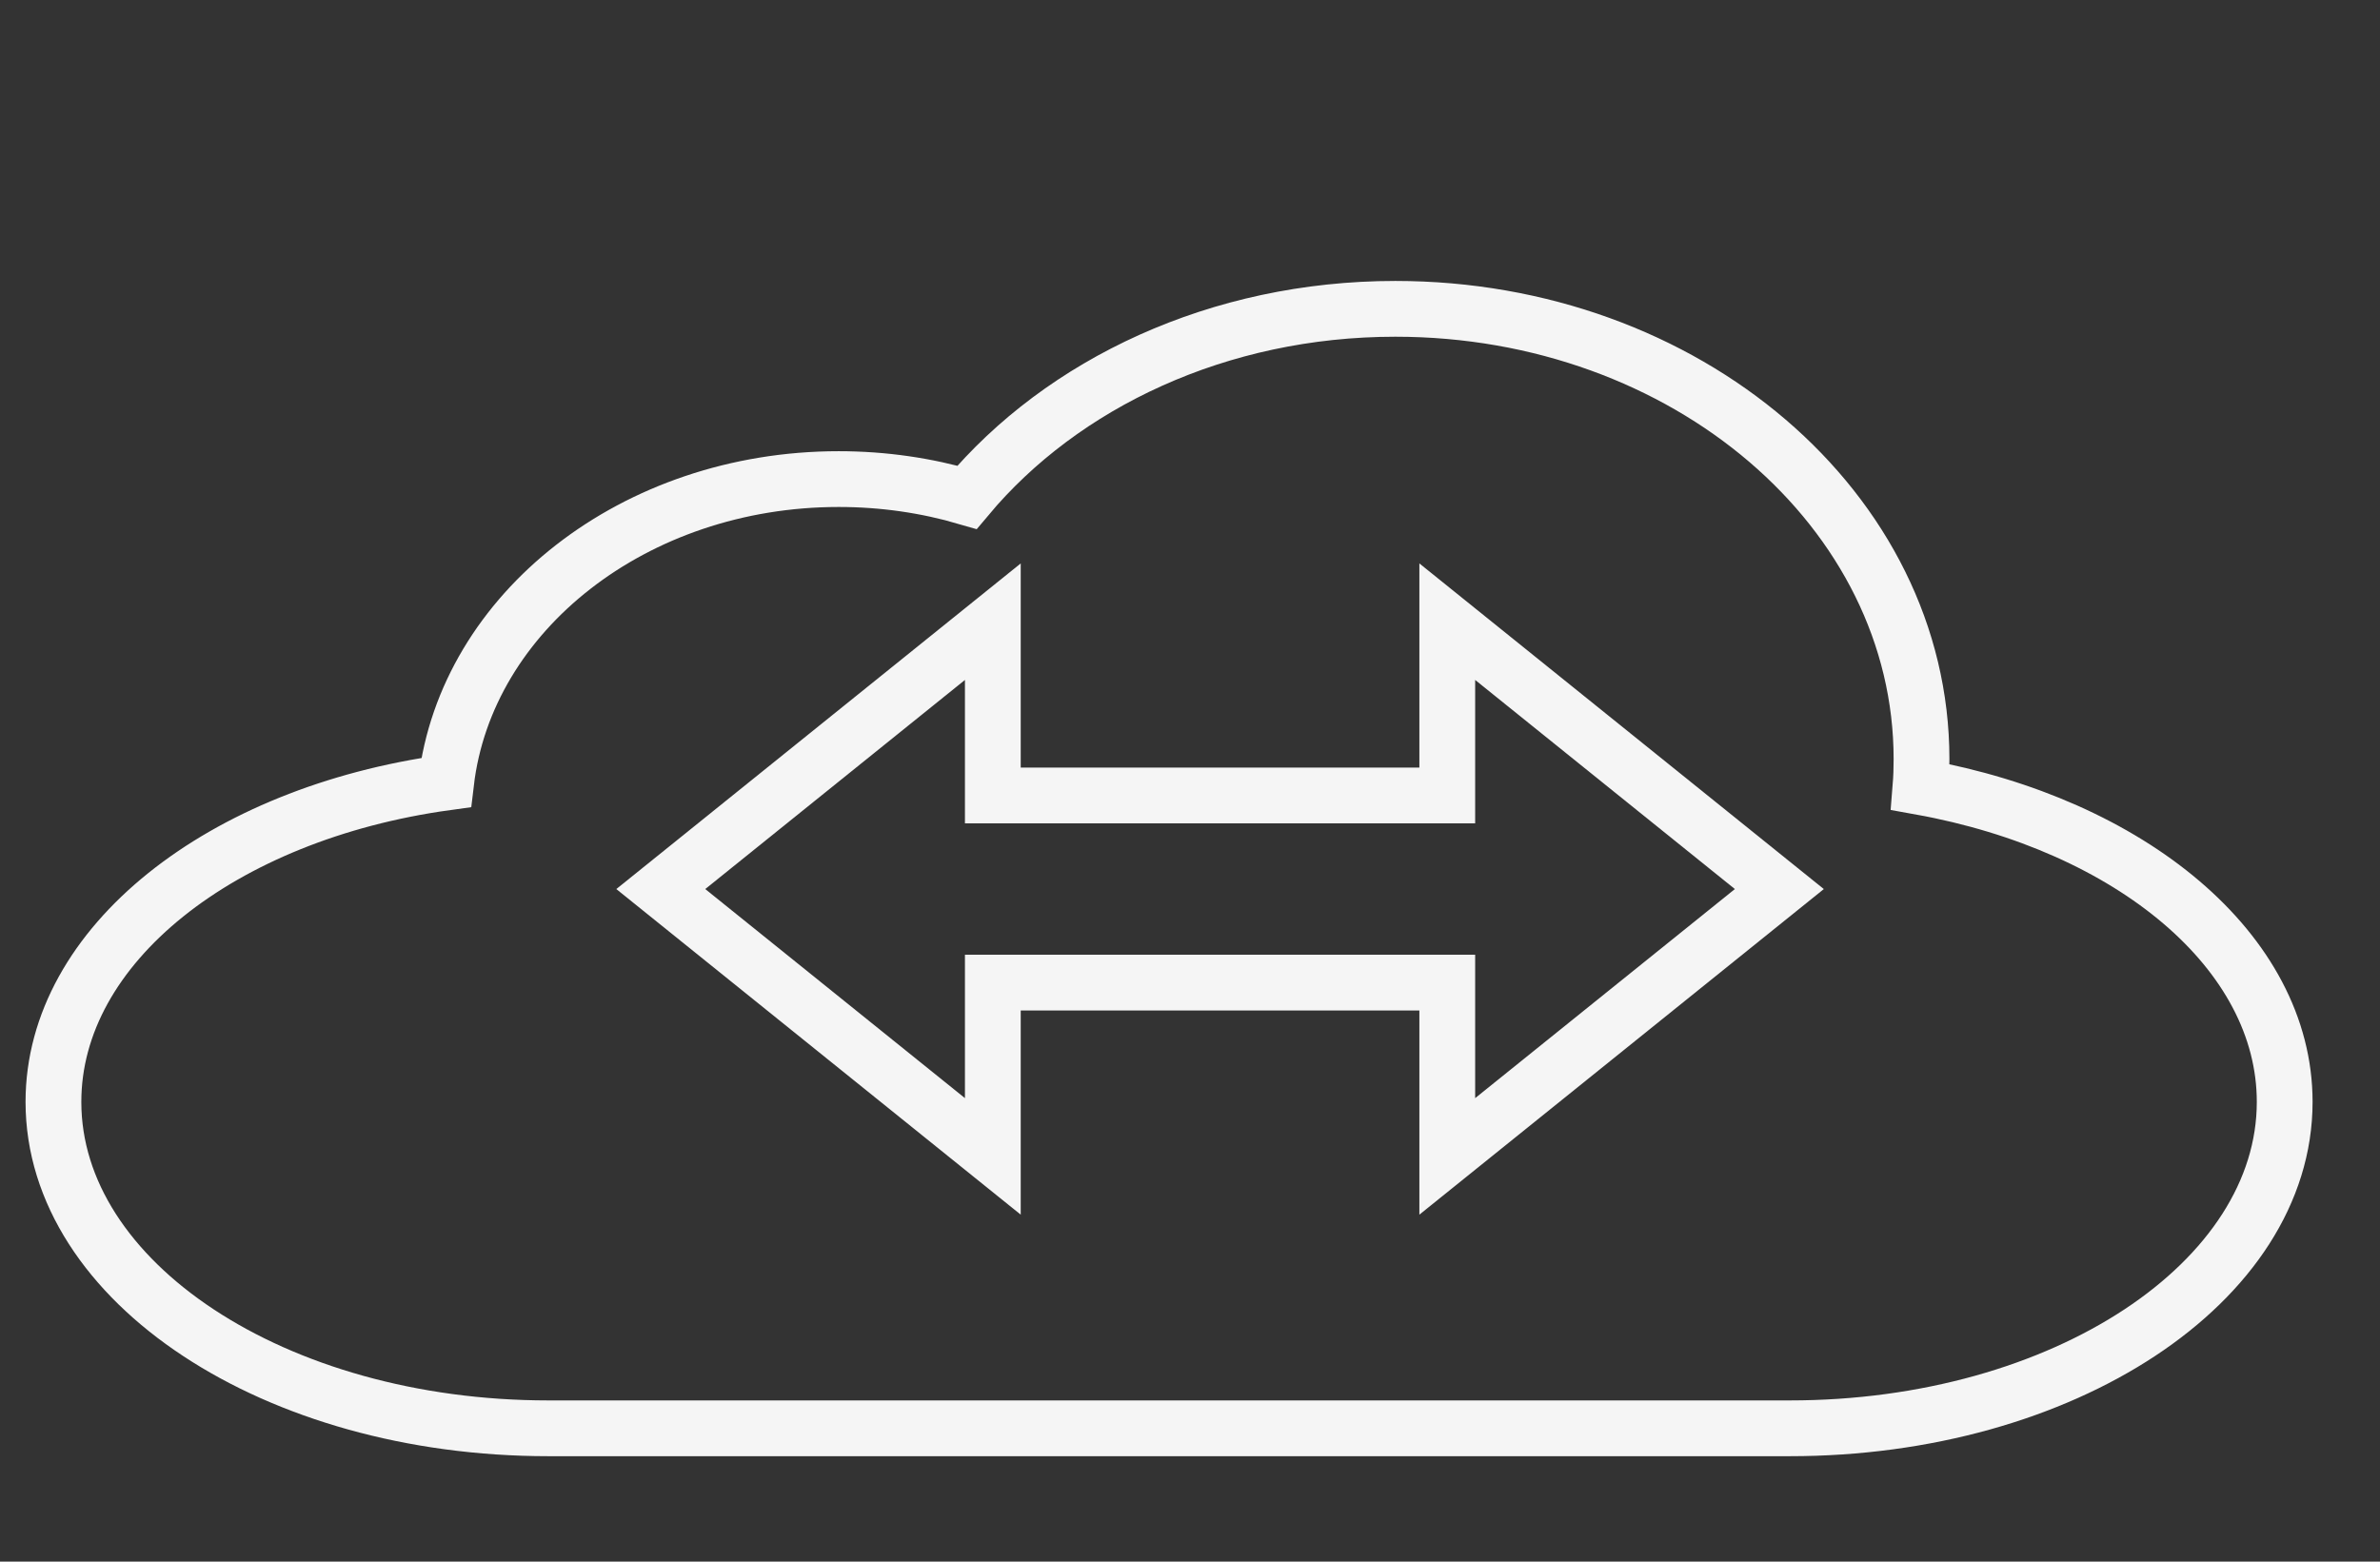 <?xml version="1.0" encoding="UTF-8" standalone="no"?>
<!DOCTYPE svg PUBLIC "-//W3C//DTD SVG 1.1//EN" "http://www.w3.org/Graphics/SVG/1.1/DTD/svg11.dtd">
<svg version="1.1" xmlns="http://www.w3.org/2000/svg" xmlns:xlink="http://www.w3.org/1999/xlink" preserveAspectRatio="xMidYMid meet" viewBox="0 0 640 420" width="640" height="420"><rect x="0" y="0" width="640" height="420" fill="#333333" stroke="none"/><defs><path d="M375.22 83.06C453.36 83.06 516.71 137.27 516.71 204.15C516.71 206.67 516.63 209.19 516.43 211.66C572.87 221.83 614.37 255.89 614.37 296.35C614.37 296.35 614.37 296.35 614.37 296.35C614.37 344.83 554.79 384.14 481.29 384.14C447.9 384.14 180.84 384.14 147.46 384.14C73.97 384.14 14.37 344.83 14.37 296.35C14.37 296.35 14.37 296.35 14.37 296.35C14.37 254.07 59.66 218.79 119.96 210.45C125.37 164.61 170.57 128.85 225.54 128.85C237.63 128.85 249.21 130.58 260.04 133.75C285.73 103.07 327.74 83.06 375.22 83.06Z" id="boxcLf0zO"></path><path d="M266.98 167.2L177.69 239.11L266.98 311.01L266.98 264.27L389.18 264.27L389.18 311.01L478.48 239.11L389.18 167.2L389.18 213.94L266.98 213.94L266.98 167.2Z" id="bEEBpyEHr"></path></defs><g><g><g><use xlink:href="#boxcLf0zO" opacity="1" fill="#ffffff" fill-opacity="0"></use><g><use xlink:href="#boxcLf0zO" opacity="1" fill-opacity="0" stroke="#f5f5f5" stroke-width="15" stroke-opacity="1"></use></g></g><g><use xlink:href="#bEEBpyEHr" opacity="1" fill="#ffffff" fill-opacity="0"></use><g><use xlink:href="#bEEBpyEHr" opacity="1" fill-opacity="0" stroke="#f5f5f5" stroke-width="15" stroke-opacity="1"></use></g></g></g></g></svg>